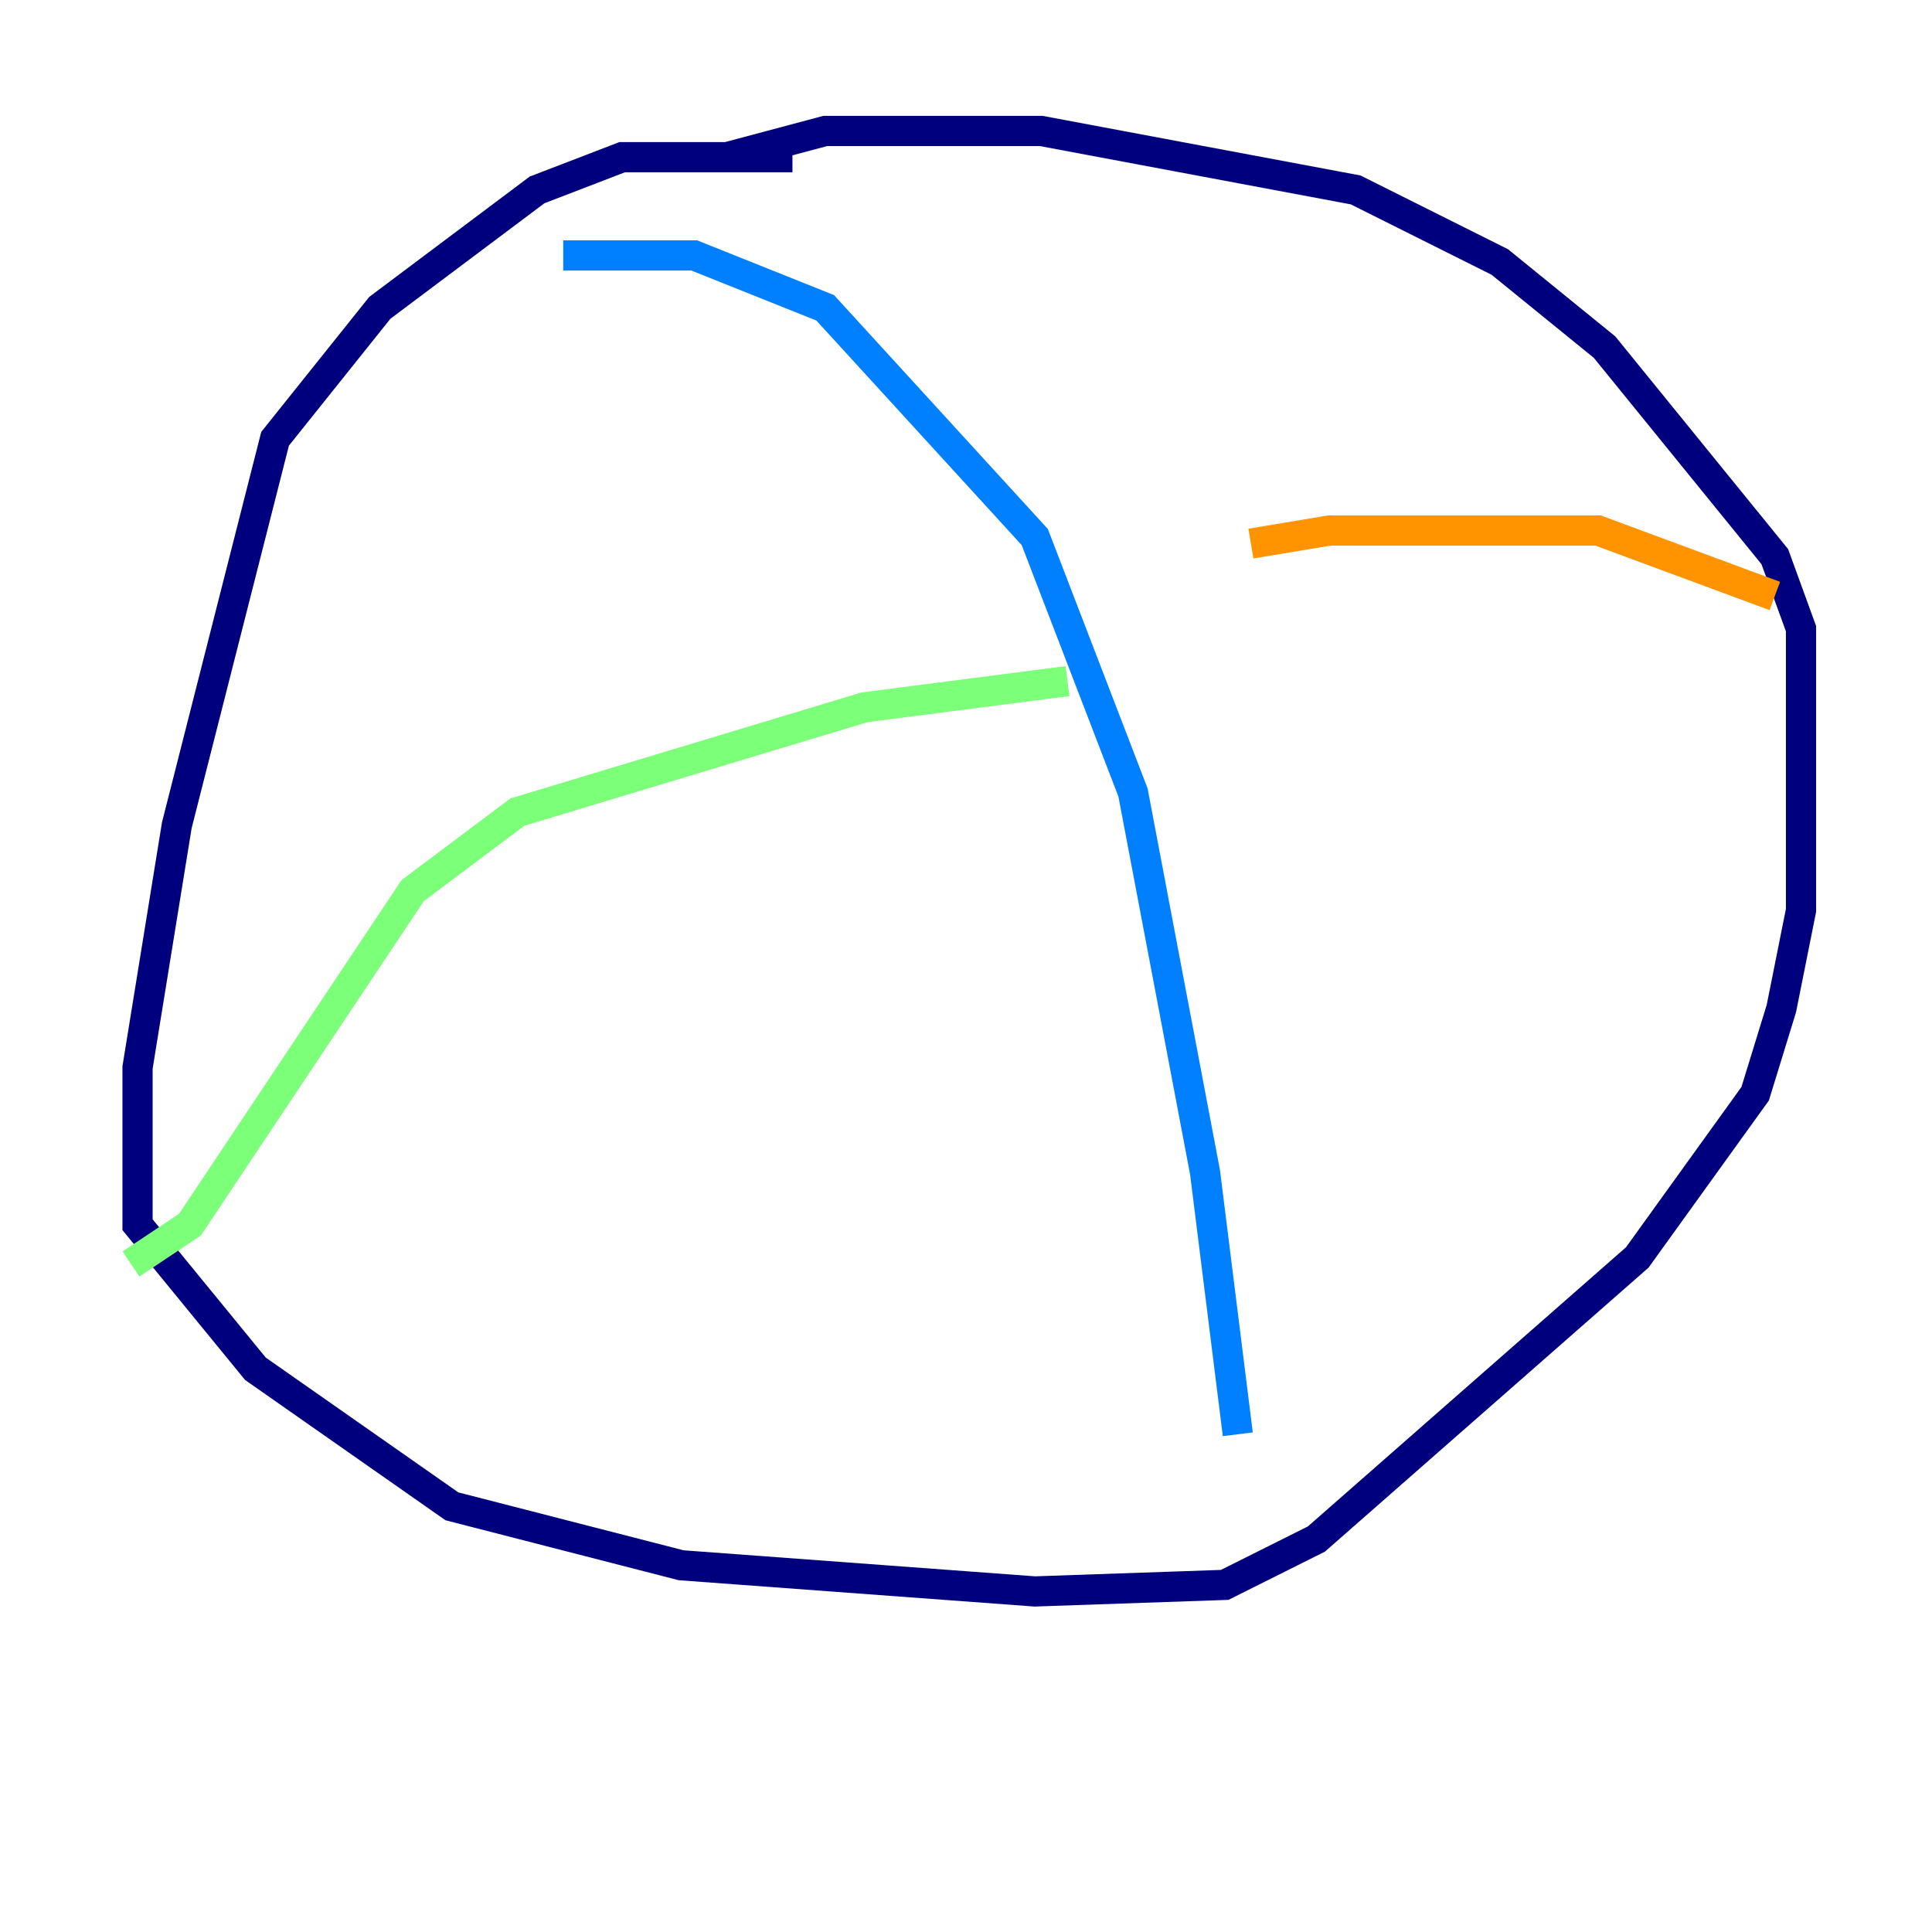 <?xml version="1.0" encoding="utf-8" ?>
<svg baseProfile="tiny" height="128" version="1.2" viewBox="0,0,128,128" width="128" xmlns="http://www.w3.org/2000/svg" xmlns:ev="http://www.w3.org/2001/xml-events" xmlns:xlink="http://www.w3.org/1999/xlink"><defs /><polyline fill="none" points="52.502,10.414 41.22,10.414 35.58,12.583 25.166,20.393 18.224,29.071 11.715,54.671 9.112,70.725 9.112,81.139 16.922,90.685 29.939,99.797 45.125,103.702 68.556,105.437 81.139,105.003 87.214,101.966 108.475,83.308 116.285,72.461 118.02,66.82 119.322,60.312 119.322,41.654 117.586,36.881 106.305,22.997 99.363,17.356 89.817,12.583 68.99,8.678 54.671,8.678 48.163,10.414" stroke="#00007f" stroke-width="2" /><polyline fill="none" points="37.315,16.922 45.993,16.922 54.671,20.393 68.556,35.58 75.064,52.502 79.837,77.668 82.007,95.024" stroke="#0080ff" stroke-width="2" /><polyline fill="none" points="8.678,83.742 12.583,81.139 27.336,59.01 34.278,53.803 57.275,46.861 70.725,45.125" stroke="#7cff79" stroke-width="2" /><polyline fill="none" points="82.875,36.014 88.081,35.146 105.871,35.146 117.586,39.485" stroke="#ff9400" stroke-width="2" /><polyline fill="none" points="87.647,46.861 87.647,46.861" stroke="#7f0000" stroke-width="2" /></svg>